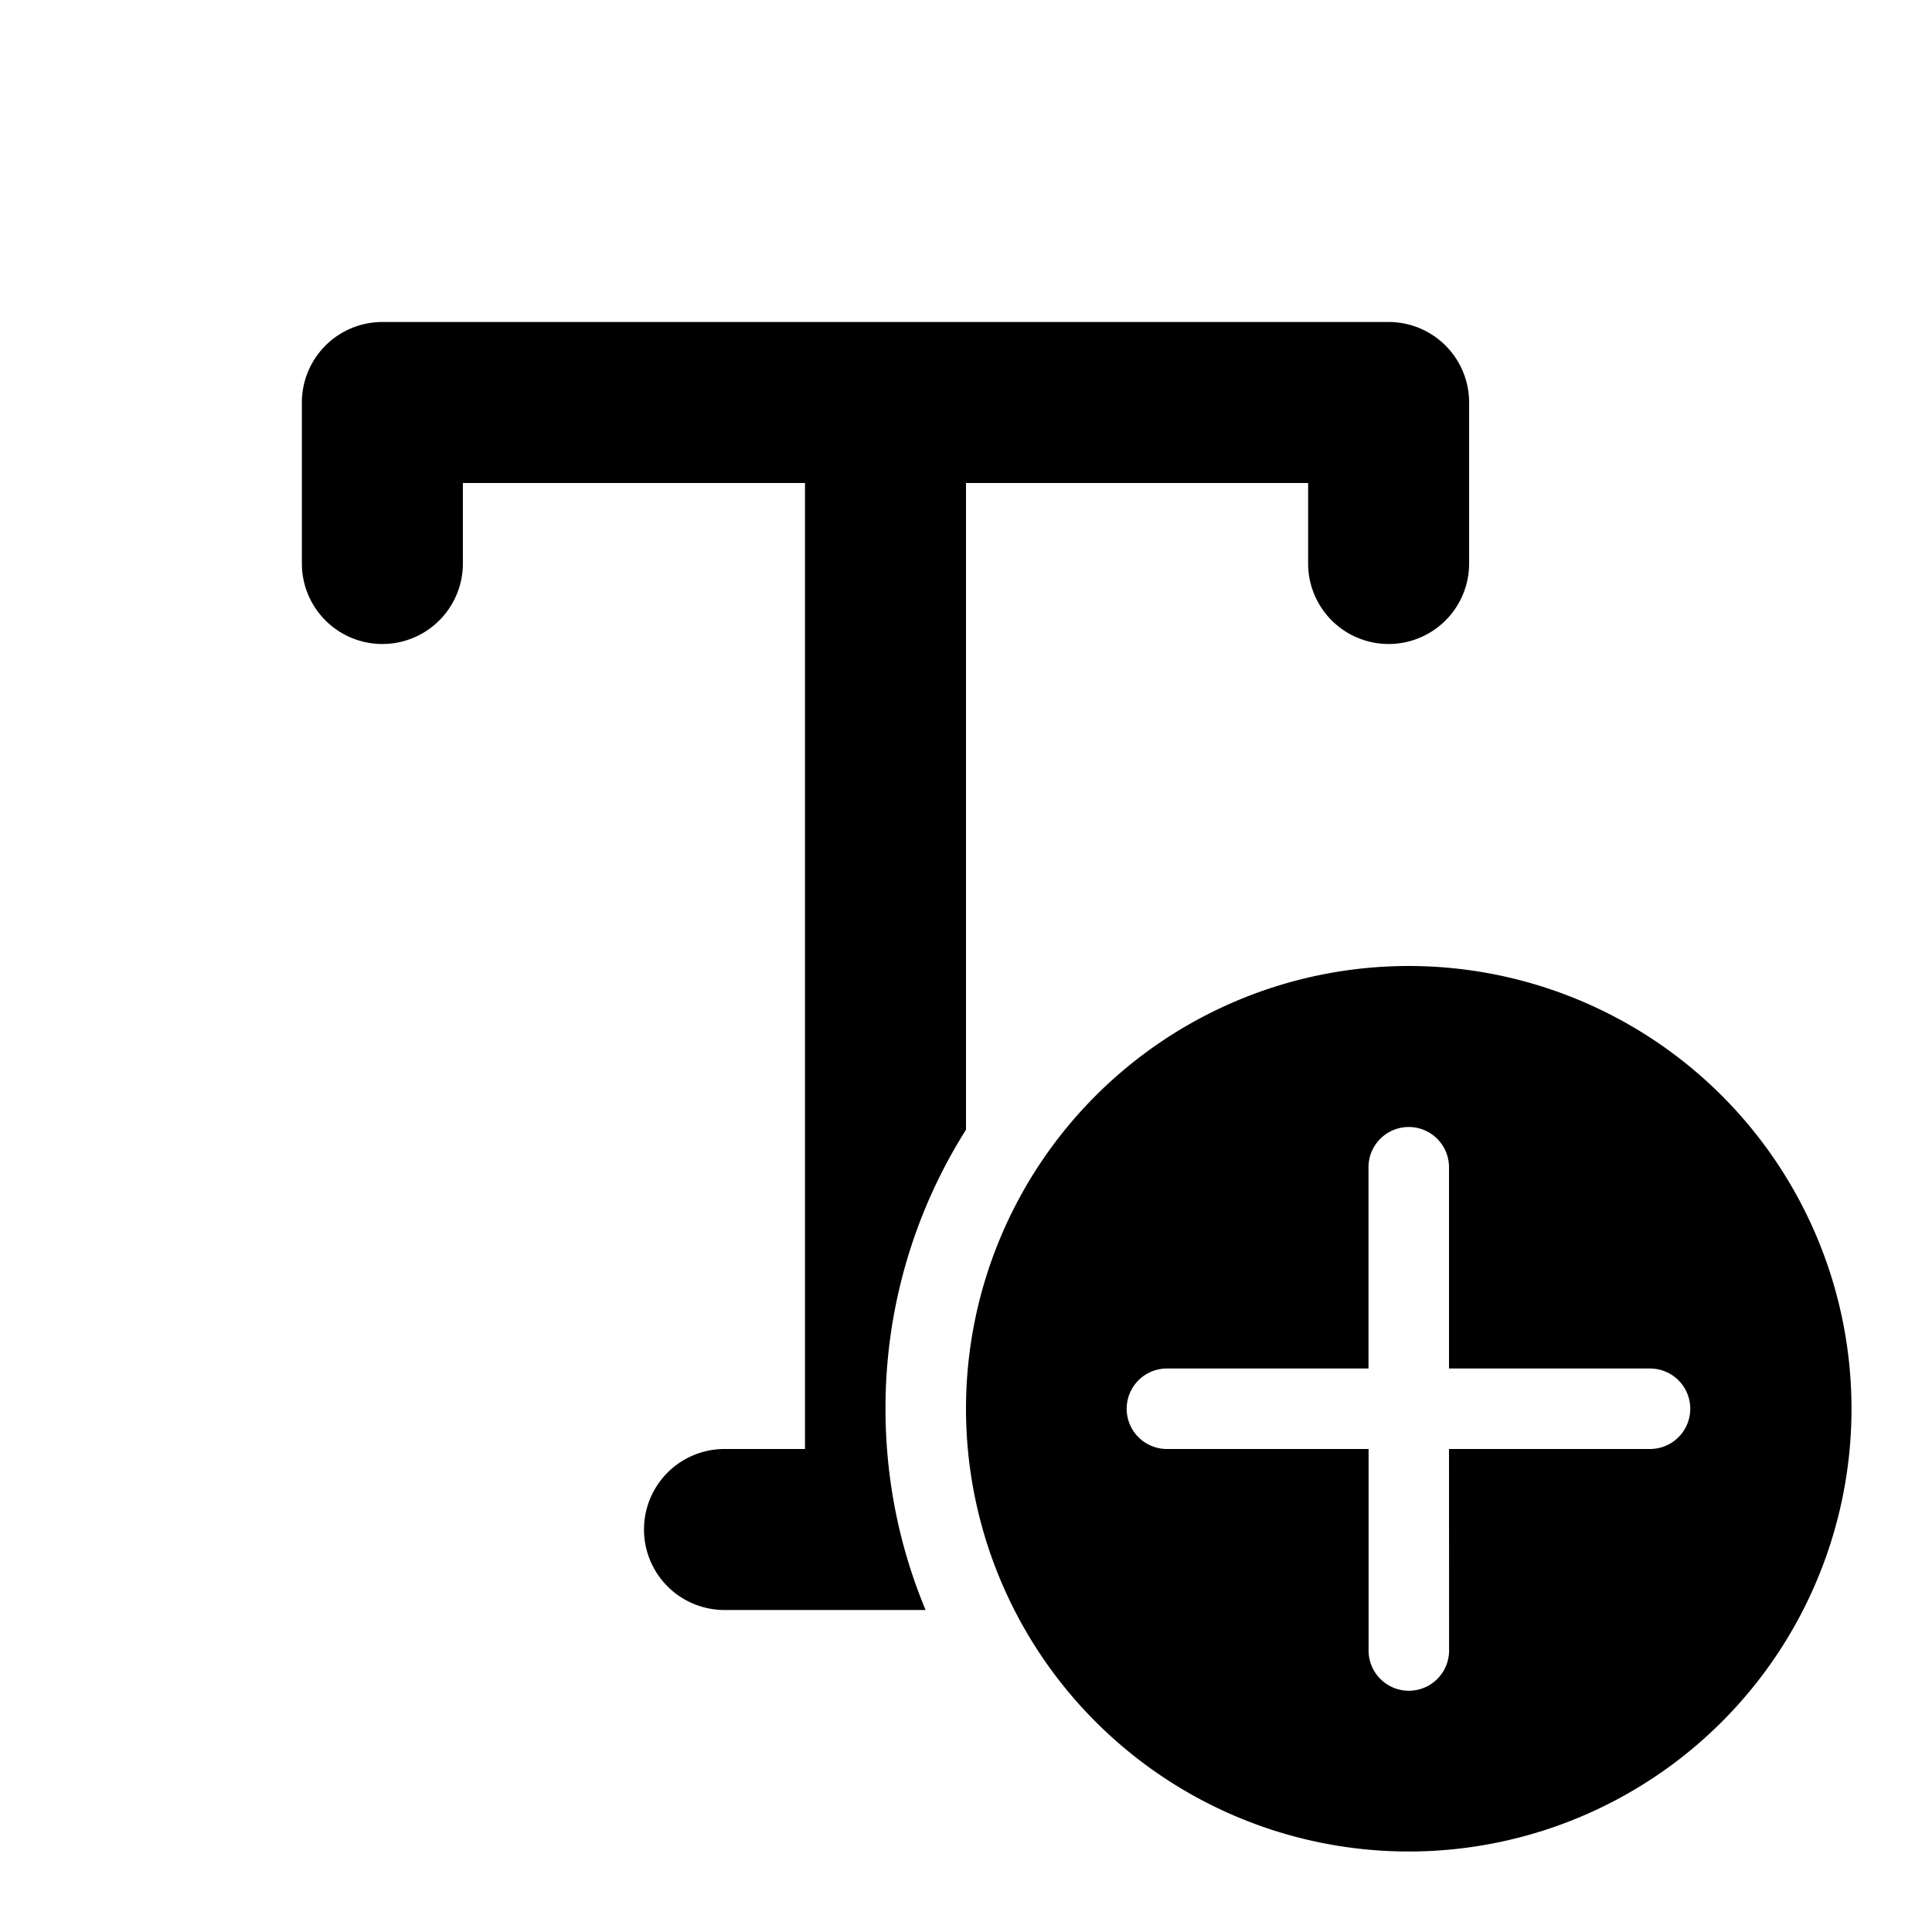 <svg width="24" height="24" viewBox="0 0 24 24" xmlns="http://www.w3.org/2000/svg"><path d="M3.75 5a1 1 0 0 1 1-1h12.5a1 1 0 0 1 1 1v2a1 1 0 1 1-2 0V6H12v8.034a6.47 6.47 0 0 0-1 3.466c0 .886.177 1.73.498 2.5H9a1 1 0 1 1 0-2h1V6H5.75v1a1 1 0 0 1-2 0V5ZM23 17.5a5.5 5.5 0 1 0-11 0 5.5 5.5 0 0 0 11 0Zm-5 .5.001 2.503a.5.5 0 1 1-1 0V18h-2.505a.5.5 0 0 1 0-1H17v-2.5a.5.5 0 1 1 1 0V17h2.497a.5.5 0 0 1 0 1H18Z"/></svg>